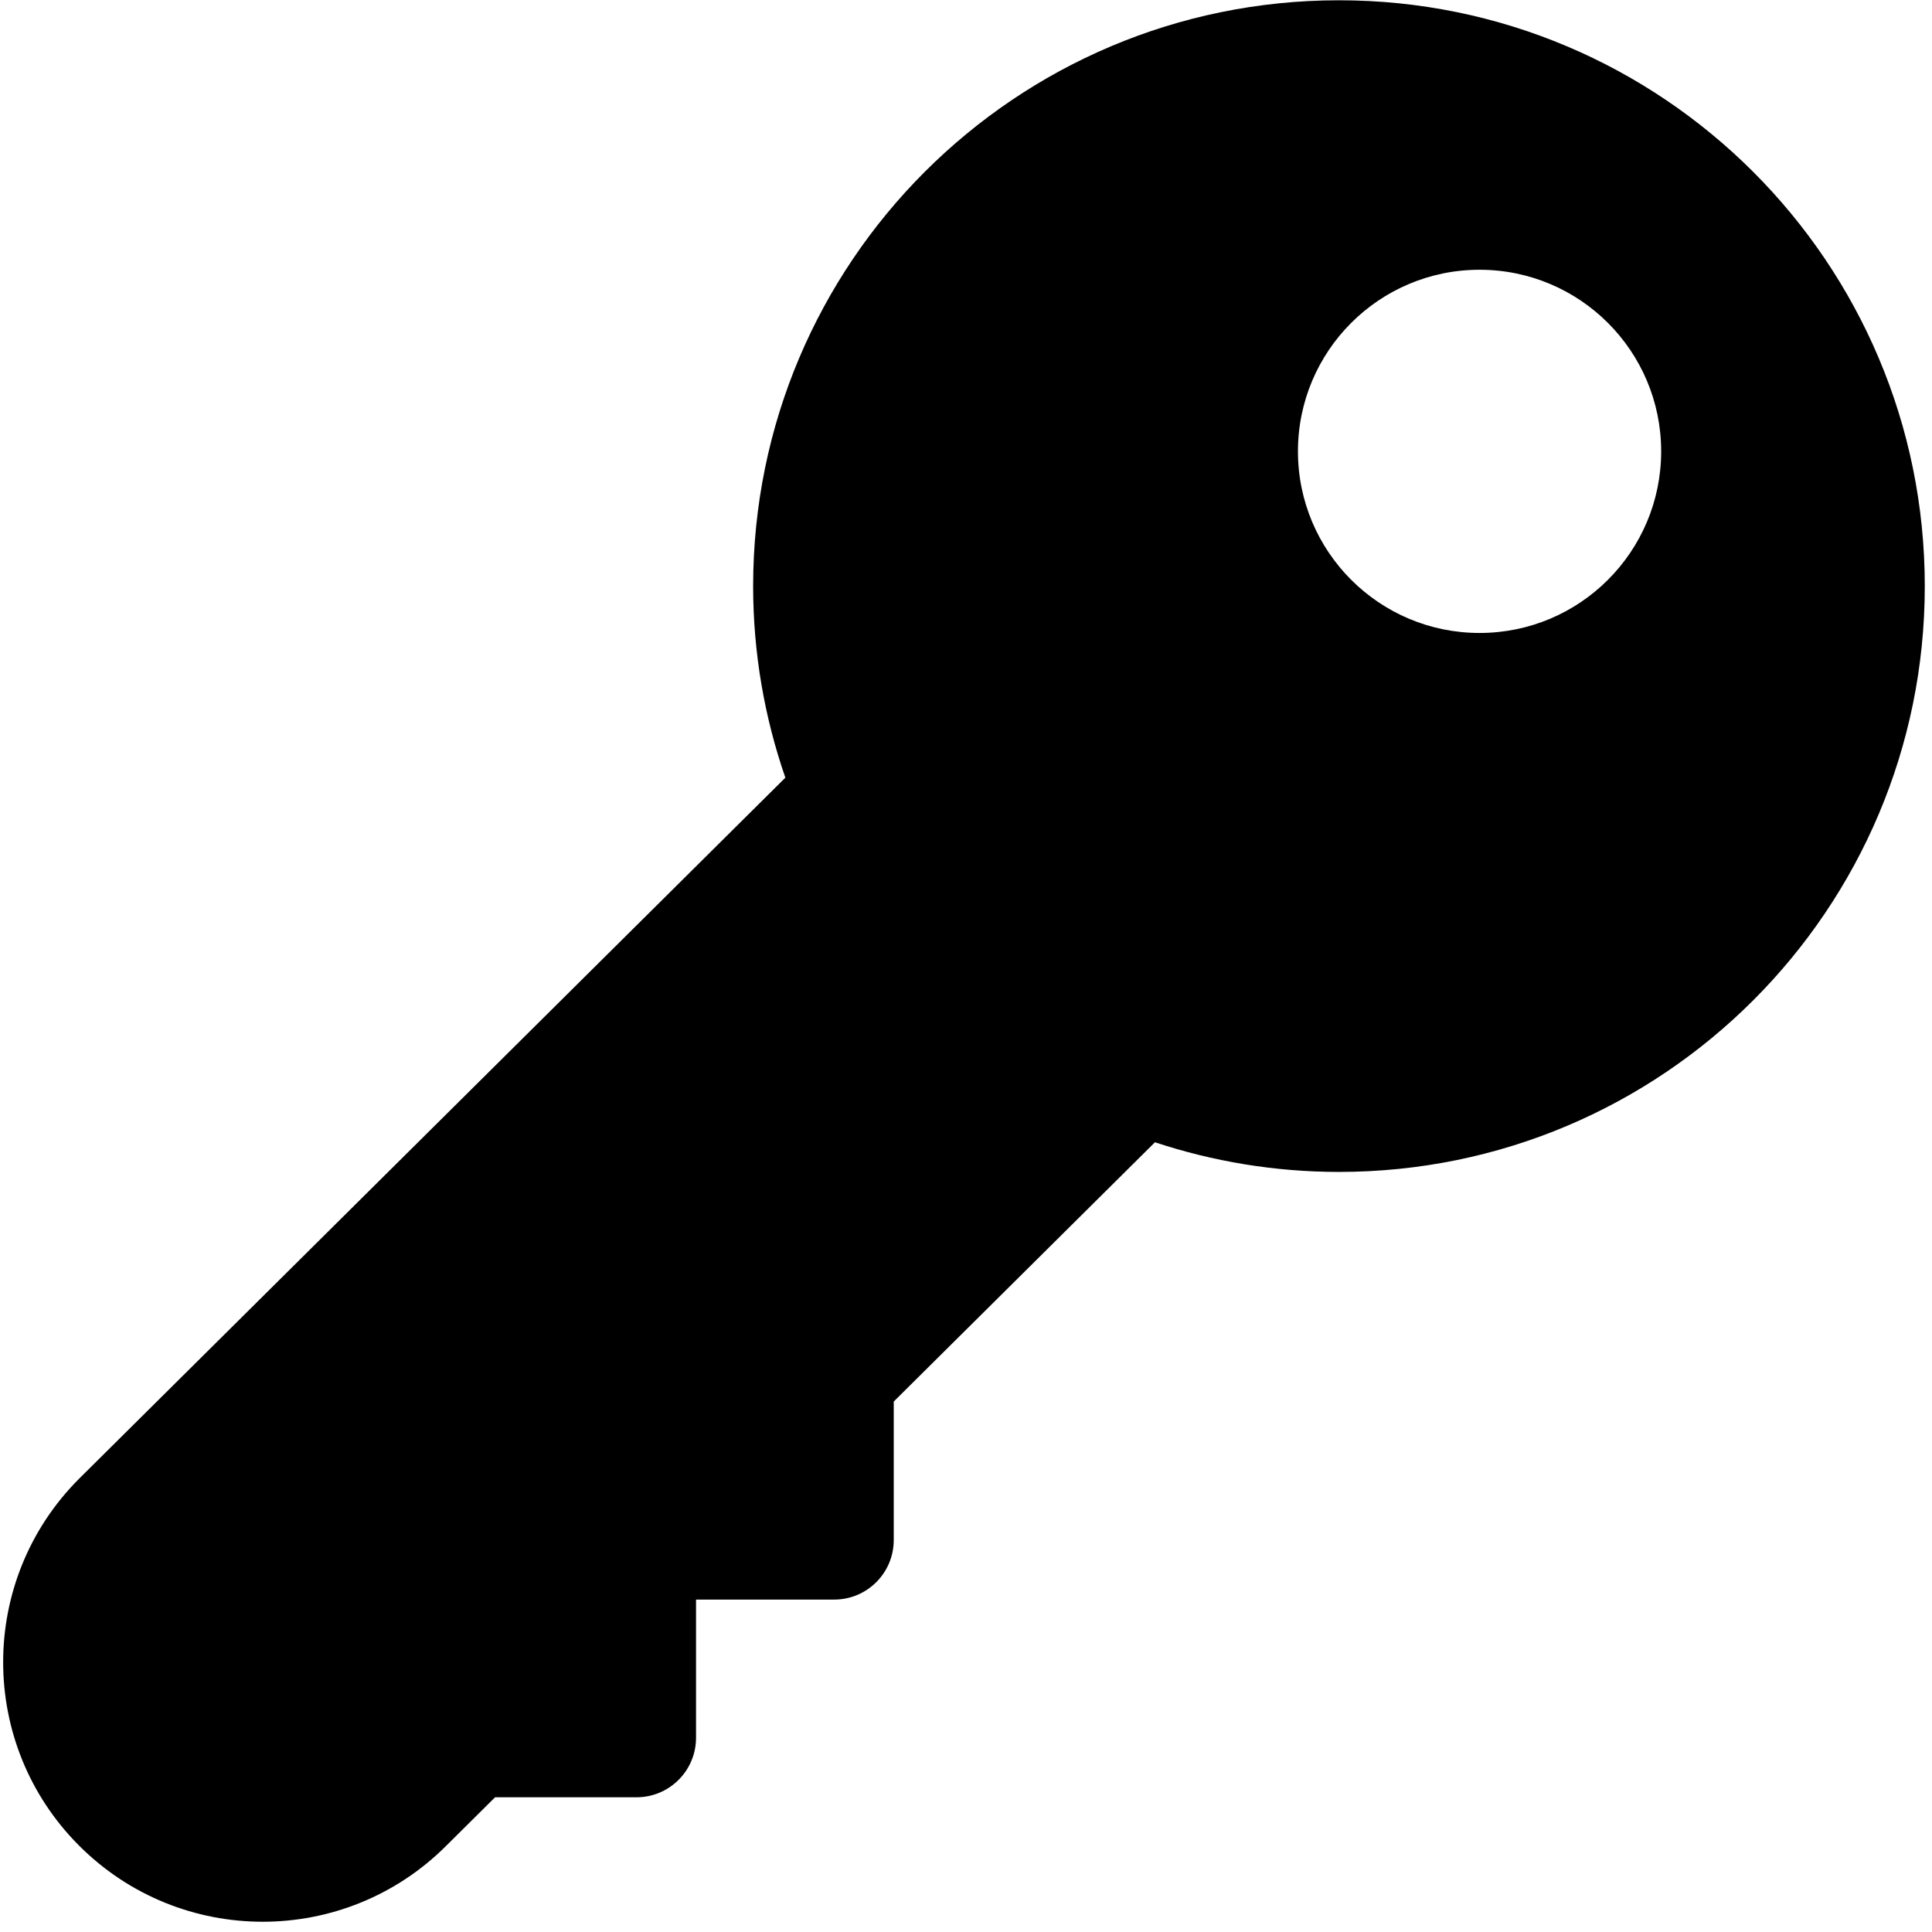 <?xml version="1.0" standalone="no"?><!DOCTYPE svg PUBLIC "-//W3C//DTD SVG 1.1//EN" "http://www.w3.org/Graphics/SVG/1.1/DTD/svg11.dtd"><svg t="1574321616806" class="icon" viewBox="0 0 1024 1024" version="1.1" xmlns="http://www.w3.org/2000/svg" p-id="3315" xmlns:xlink="http://www.w3.org/1999/xlink" width="64" height="64"><defs><style type="text/css"></style></defs><path d="M709.679 0.147c-171.486 0-310.499 139.015-310.499 310.498 0 35.573 6.061 69.713 17.074 101.54L41.966 783.707c-53.726 53.729-53.726 140.837 0 194.563 53.729 53.726 140.837 53.726 194.563 0l25.866-25.675 74.971 0c17.423 0 31.545-14.123 31.545-31.545l0-73.241 73.241 0c17.423 0 31.545-14.123 31.545-31.545l0-73.41L612.147 605.427c30.68 10.147 63.446 15.717 97.531 15.717 171.483 0 310.498-139.015 310.498-310.499C1020.175 139.161 881.162 0.147 709.679 0.147zM784.197 335.485c-53.161 0-96.255-43.095-96.255-96.255 0-53.161 43.095-96.253 96.255-96.253 53.161 0 96.255 43.093 96.255 96.253C880.452 292.39 837.358 335.485 784.197 335.485z" p-id="3316"></path></svg>